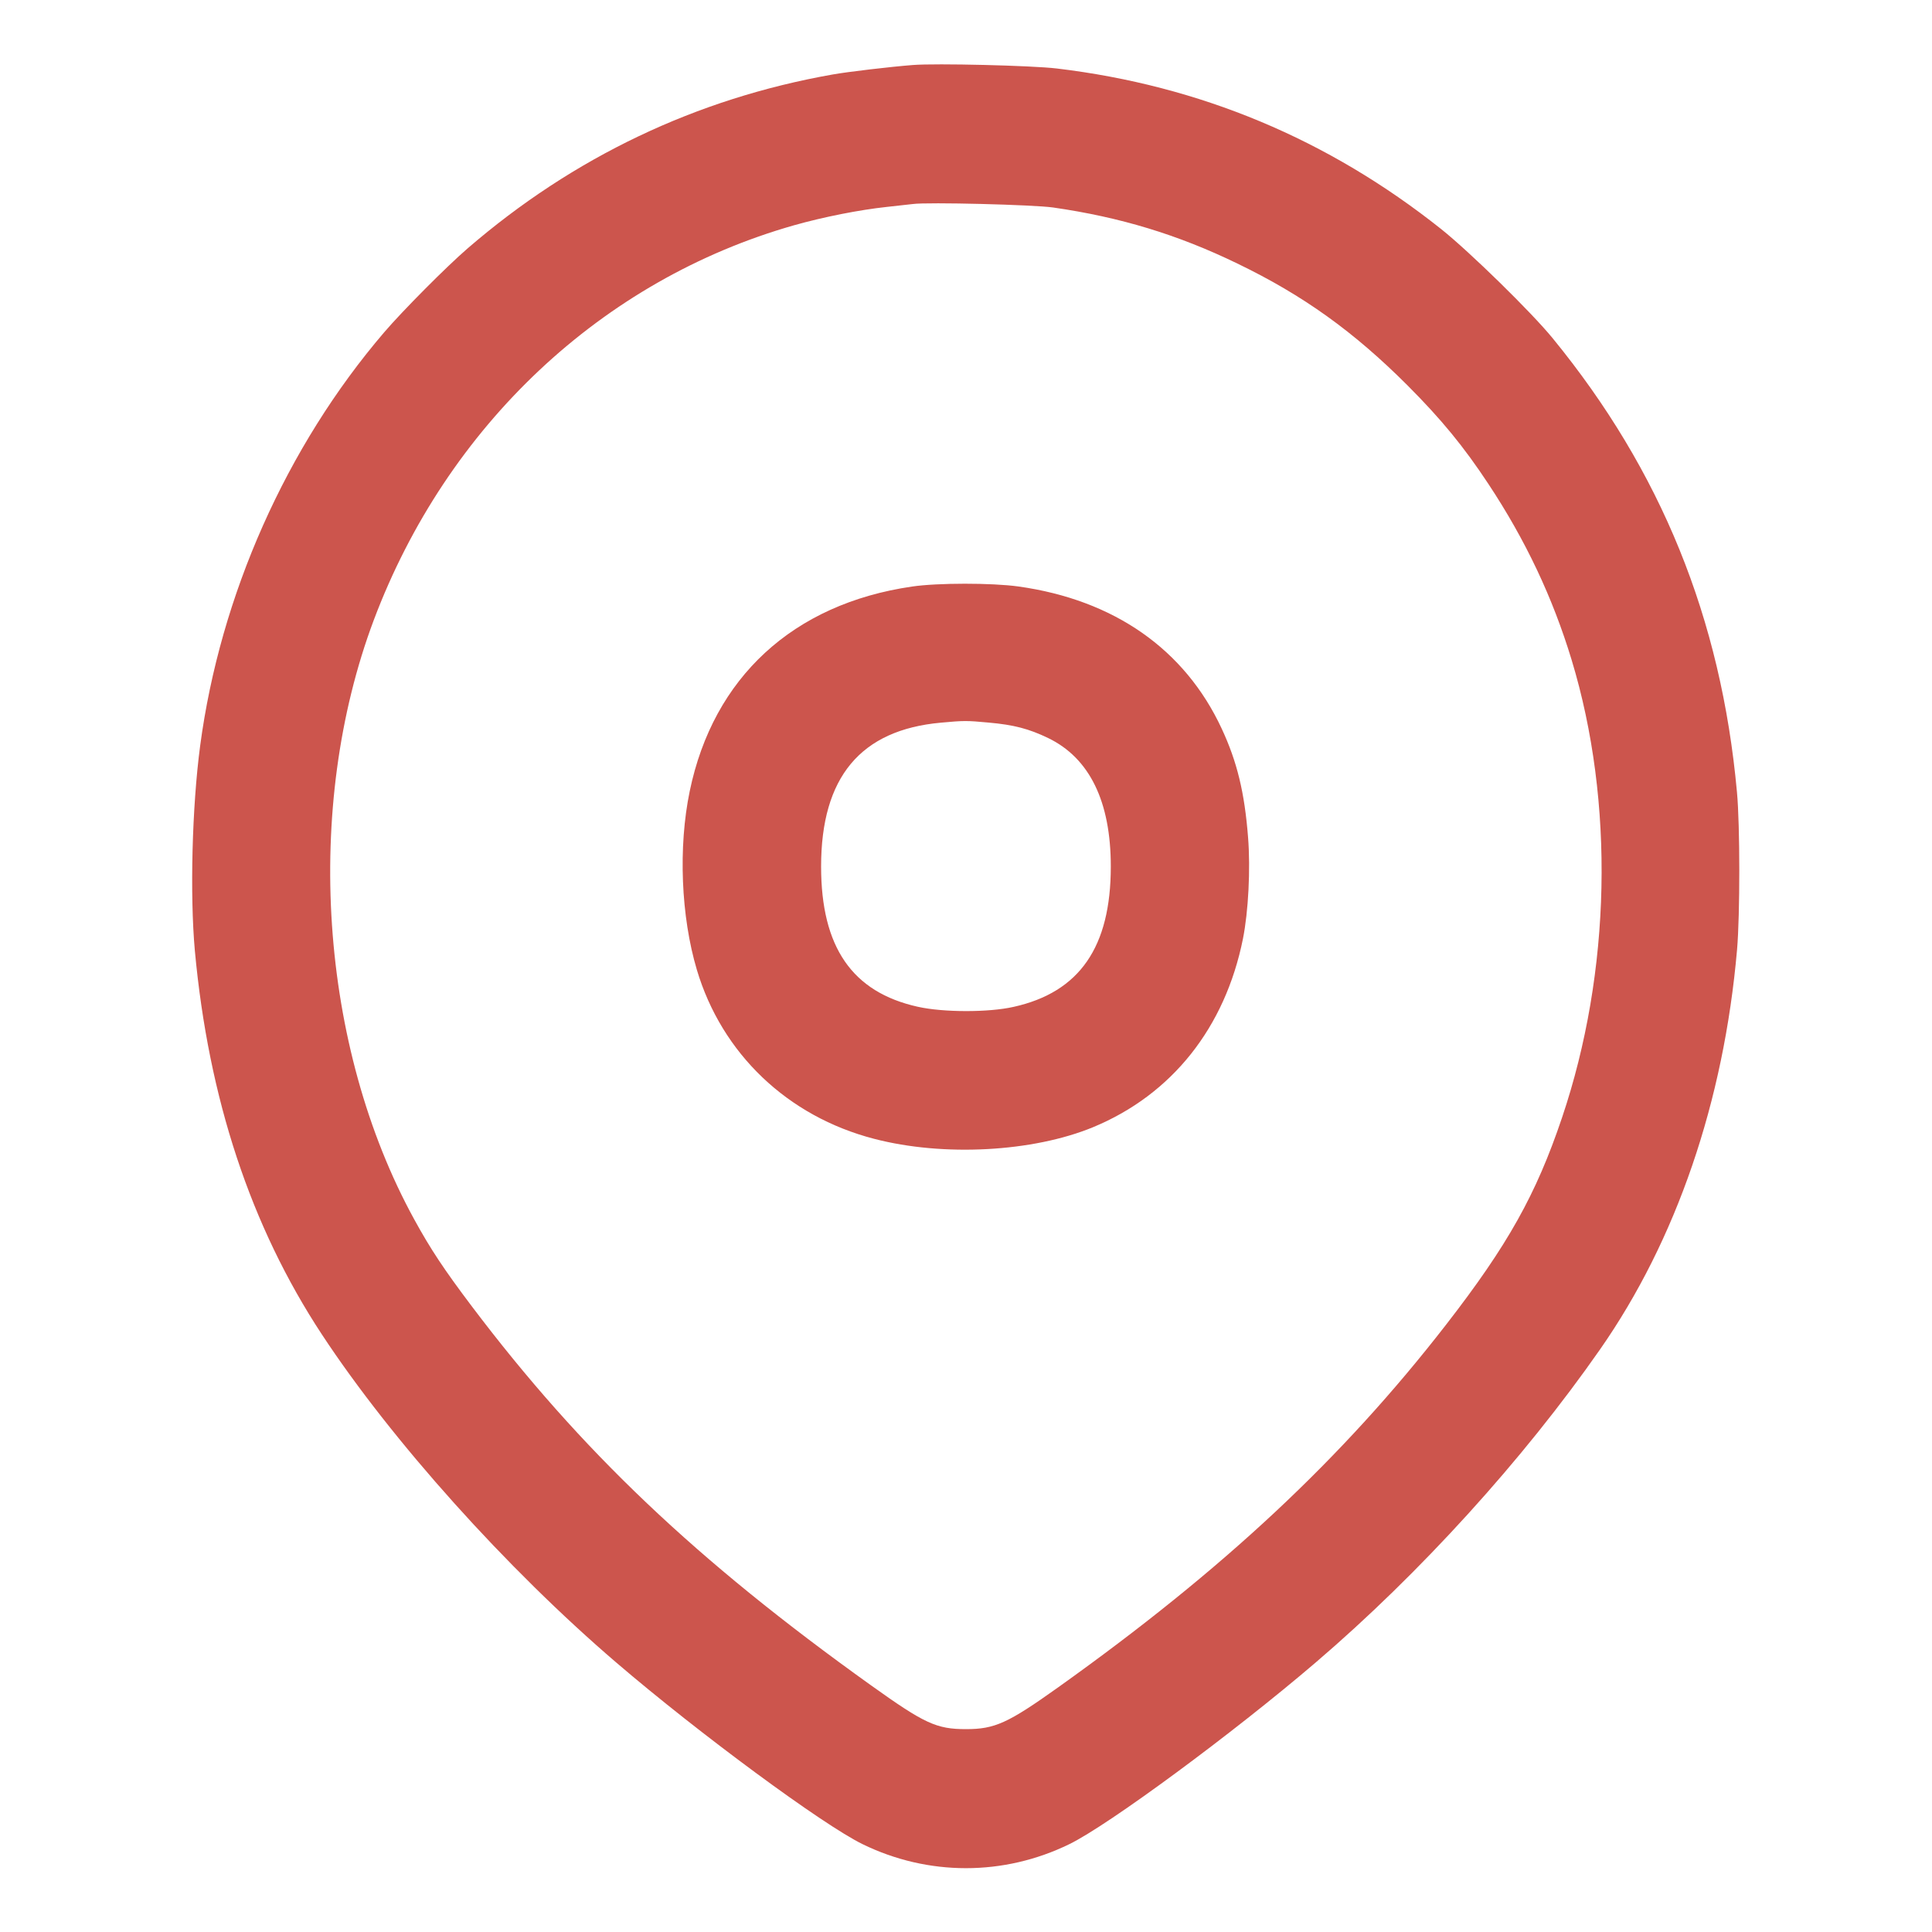 <svg width="20" height="20" viewBox="0 0 20 20" fill="none" xmlns="http://www.w3.org/2000/svg">
<path fill-rule="evenodd" clip-rule="evenodd" d="M9.45 0.673C9.218 0.691 8.777 0.743 8.62 0.771C7.208 1.02 5.934 1.627 4.84 2.572C4.622 2.76 4.167 3.218 3.977 3.44C2.964 4.623 2.279 6.164 2.072 7.72C1.988 8.352 1.965 9.262 2.017 9.84C2.158 11.371 2.595 12.694 3.332 13.814C4.055 14.913 5.244 16.238 6.38 17.211C7.235 17.944 8.522 18.893 8.93 19.091C9.608 19.422 10.391 19.422 11.069 19.091C11.474 18.894 12.762 17.944 13.62 17.21C14.697 16.289 15.767 15.111 16.563 13.97C17.353 12.839 17.845 11.403 17.982 9.83C18.013 9.467 18.013 8.545 17.981 8.2C17.817 6.402 17.195 4.872 16.072 3.5C15.852 3.231 15.215 2.608 14.921 2.373C13.75 1.441 12.422 0.886 10.94 0.709C10.682 0.678 9.686 0.654 9.45 0.673ZM9.45 2.112C9.417 2.116 9.295 2.13 9.18 2.142C8.898 2.172 8.524 2.246 8.22 2.332C6.232 2.897 4.626 4.407 3.869 6.42C3.14 8.362 3.306 10.831 4.287 12.621C4.456 12.93 4.597 13.142 4.882 13.52C6.014 15.019 7.207 16.152 9.016 17.446C9.571 17.843 9.694 17.9 10 17.9C10.298 17.9 10.434 17.838 10.953 17.468C12.667 16.246 13.896 15.097 14.969 13.714C15.609 12.889 15.902 12.365 16.17 11.57C16.679 10.061 16.716 8.303 16.269 6.83C16.073 6.185 15.793 5.592 15.408 5.01C15.151 4.621 14.921 4.341 14.57 3.989C14.014 3.433 13.489 3.056 12.809 2.728C12.193 2.429 11.597 2.248 10.902 2.148C10.701 2.119 9.601 2.091 9.45 2.112ZM9.441 6.072C8.211 6.251 7.384 7.012 7.14 8.19C7.02 8.768 7.049 9.487 7.214 10.04C7.473 10.908 8.153 11.557 9.049 11.789C9.766 11.976 10.693 11.926 11.317 11.668C12.132 11.33 12.682 10.638 12.867 9.718C12.923 9.437 12.946 8.997 12.92 8.669C12.884 8.204 12.806 7.884 12.647 7.543C12.265 6.721 11.532 6.209 10.541 6.071C10.267 6.033 9.705 6.033 9.441 6.072ZM9.74 7.481C8.908 7.556 8.5 8.046 8.5 8.97C8.5 9.804 8.821 10.271 9.501 10.422C9.765 10.481 10.232 10.482 10.493 10.423C11.176 10.271 11.499 9.804 11.499 8.97C11.499 8.297 11.279 7.847 10.85 7.64C10.651 7.544 10.494 7.503 10.233 7.48C10.006 7.459 9.98 7.459 9.74 7.481Z" fill="#CC554D"/>
</svg>
